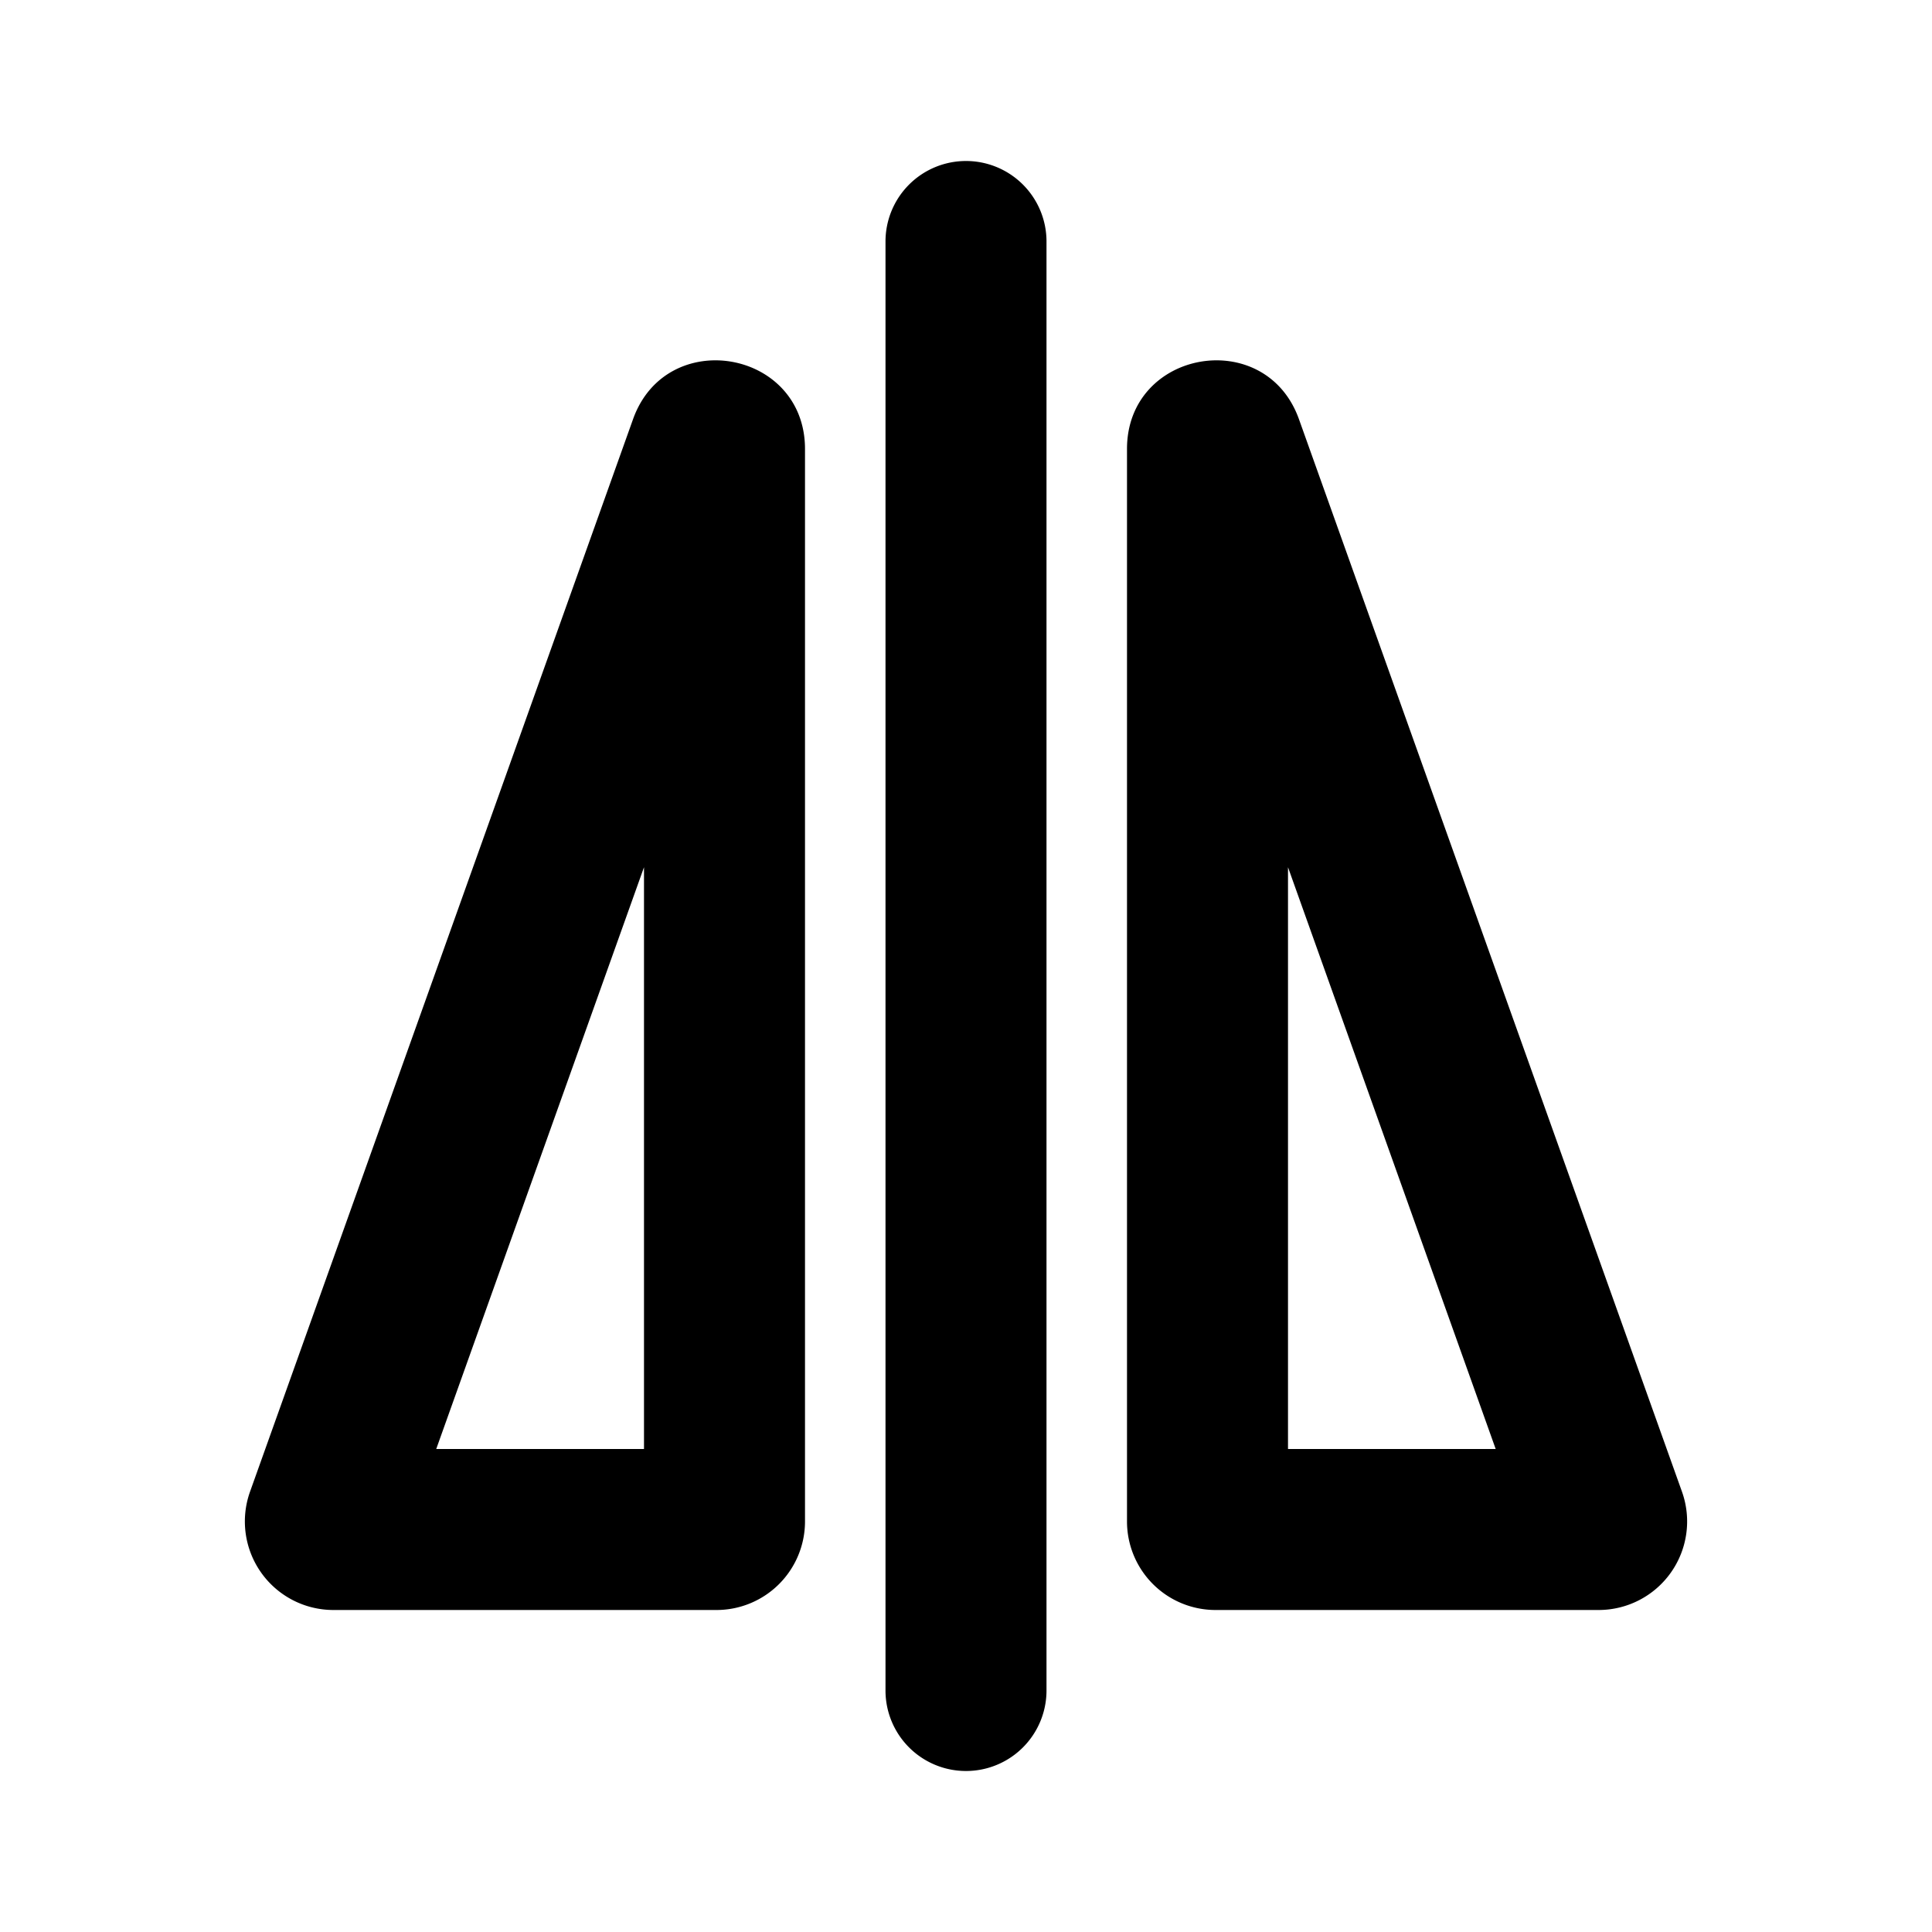 <svg xmlns="http://www.w3.org/2000/svg" width="24" height="24">
    <g fill="none" fill-rule="evenodd">
        <path d="M24 0v24H0V0zM12.593 23.258l-.011.002-.071.035-.02.004-.014-.004-.071-.035c-.01-.004-.019-.001-.024.005l-.004.01-.017.428.005.02.01.013.104.074.015.004.012-.004.104-.074.012-.016.004-.017-.017-.427c-.002-.01-.009-.017-.017-.018m.265-.113-.013.002-.185.093-.01.01-.003.011.018.43.005.012.008.007.201.093c.012.004.023 0 .029-.008l.004-.014-.034-.614c-.003-.012-.01-.02-.02-.022m-.715.002a.023.023 0 0 0-.027.006l-.006.014-.034.614c0 .012.007.02.017.024l.015-.002.201-.093.01-.008.004-.011.017-.43-.003-.012-.01-.01z"/>
        <path fill="currentColor"
              d="M12 2a1 1 0 0 1 1 1v18a1 1 0 0 1-2 0V3a1 1 0 0 1 1-1M7.864 5.207C8.279 4.045 10 4.343 10 5.577V18.9A1.1 1.1 0 0 1 8.9 20H4.142a1.1 1.1 0 0 1-1.036-1.47zM8 10.773 5.419 18H8zm6-5.196c0-1.234 1.72-1.532 2.136-.37l4.758 13.323A1.1 1.1 0 0 1 19.858 20H15.1a1.1 1.1 0 0 1-1.1-1.1zM18.58 18 16 10.773V18z"/>
    </g>
</svg>